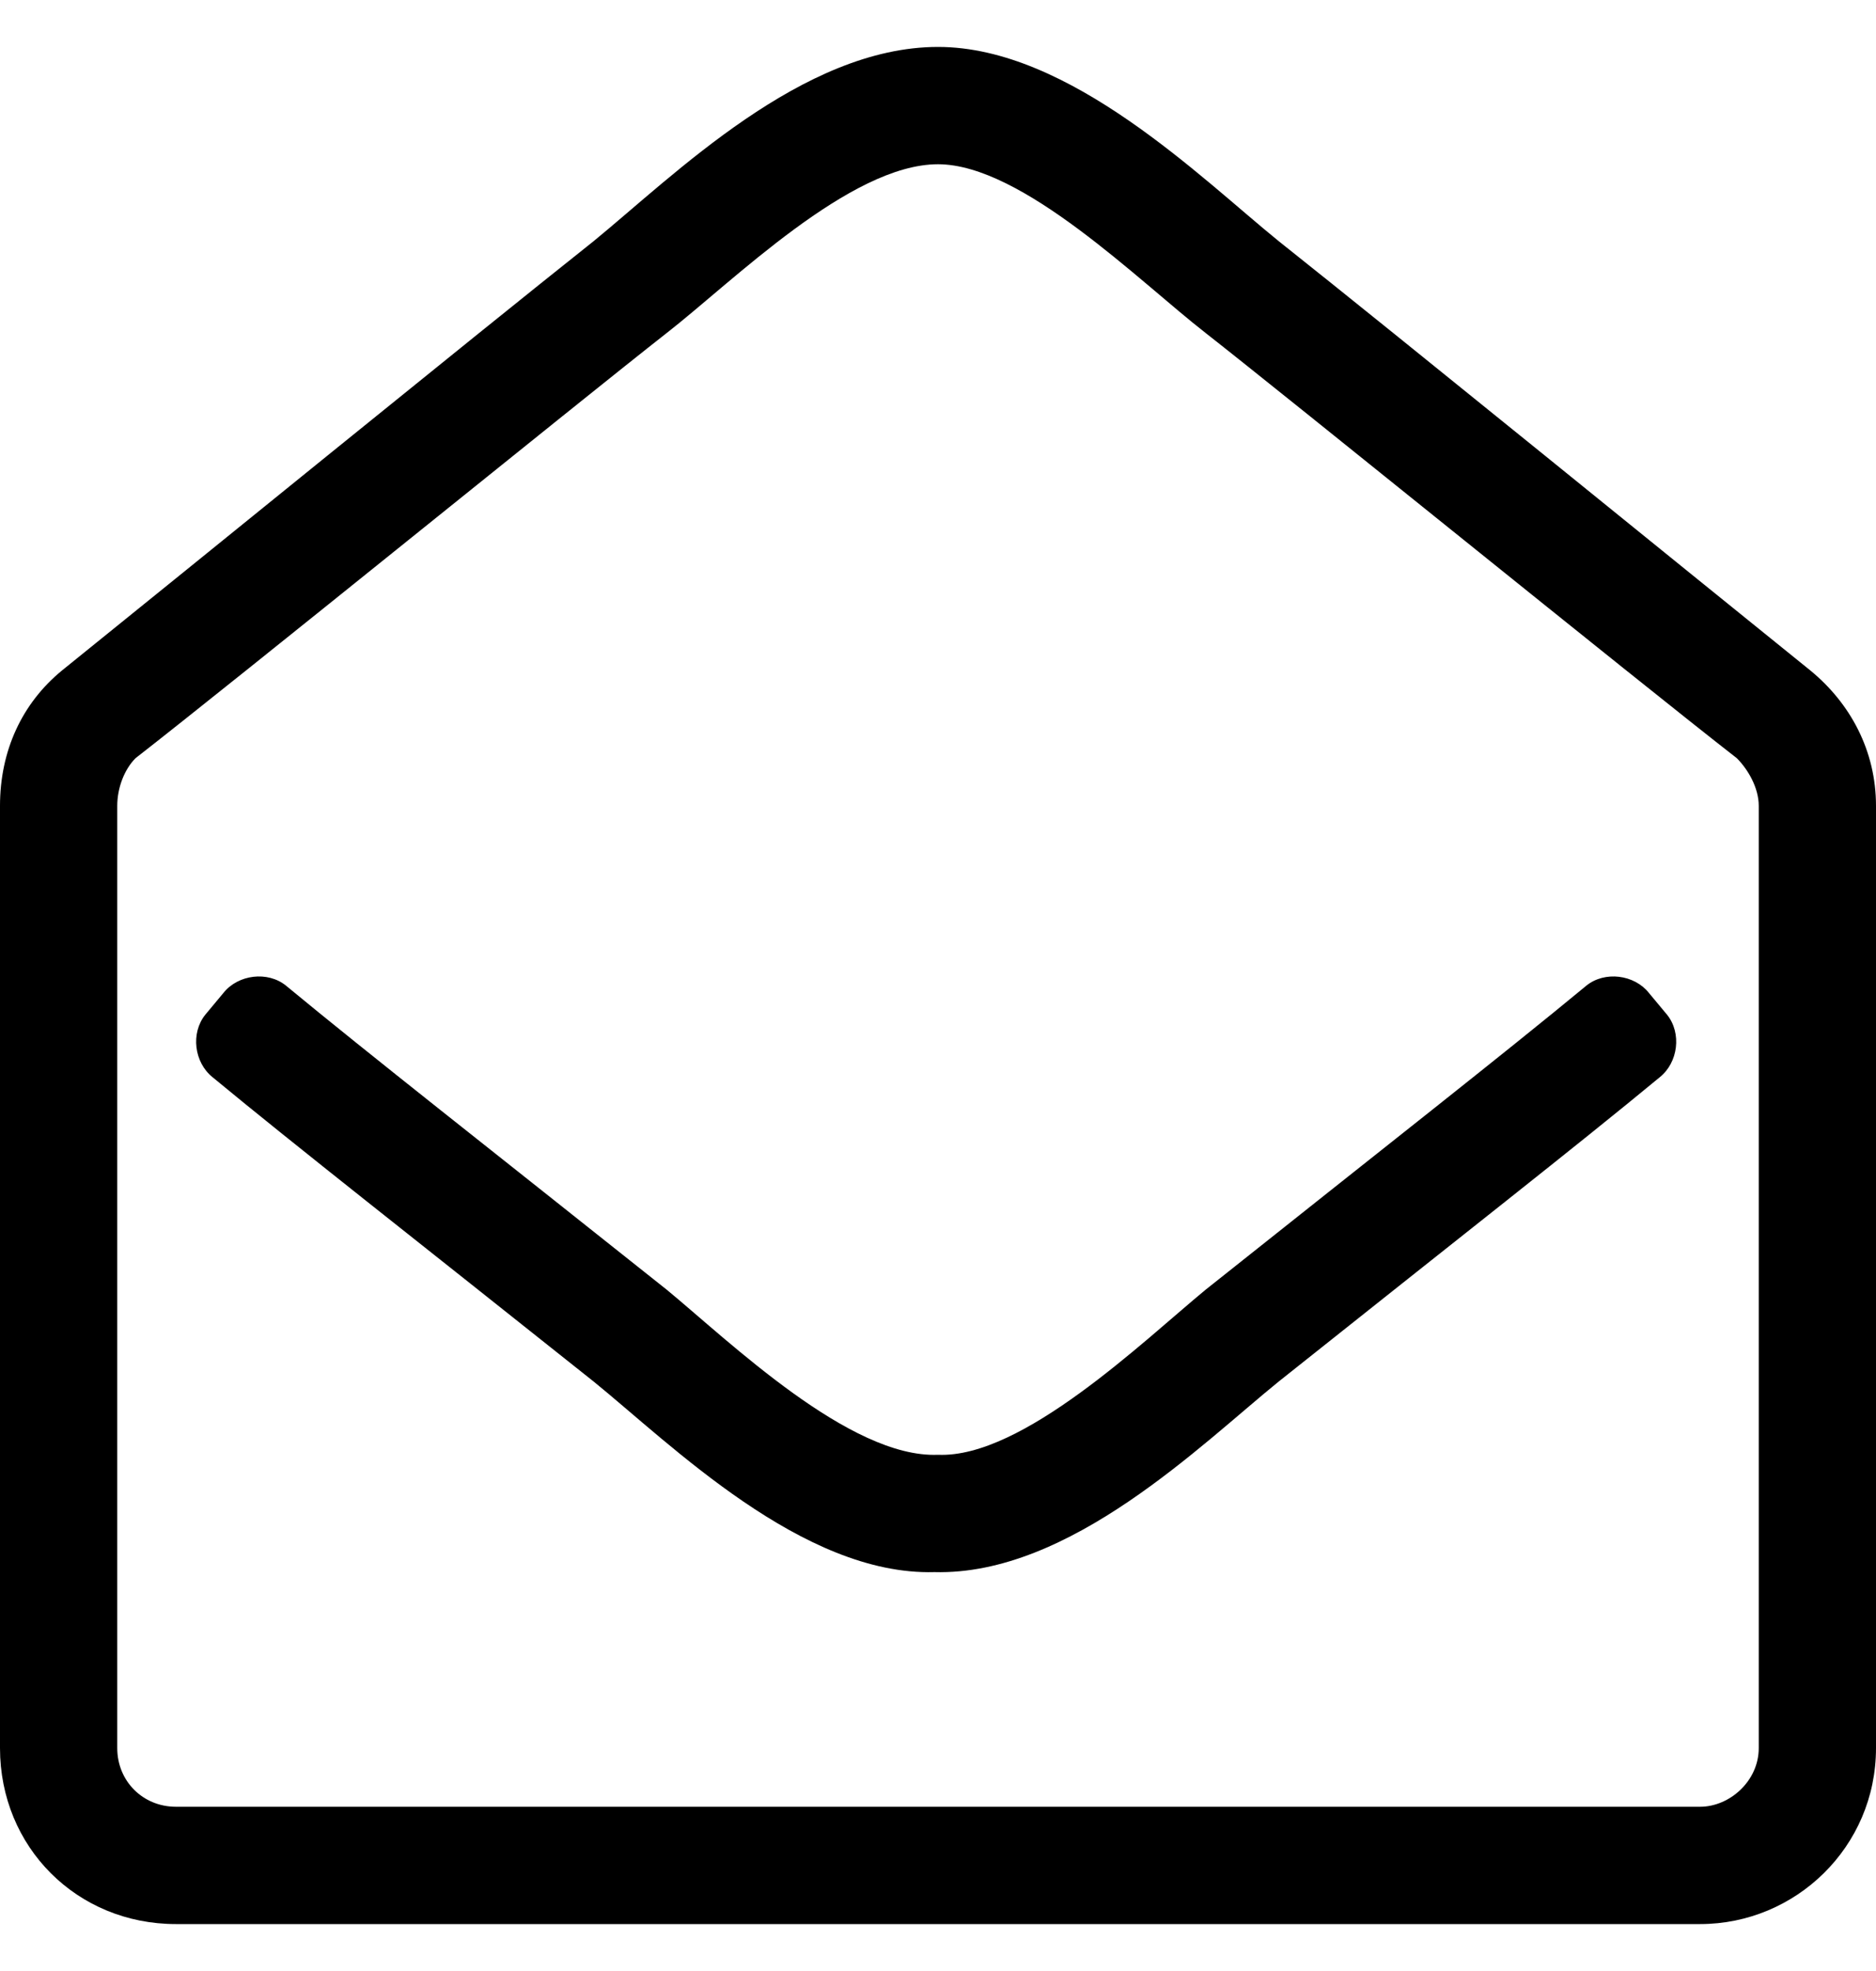 <svg width="20" height="21" viewBox="0 0 20 21" fill="none" xmlns="http://www.w3.org/2000/svg">
<path d="M13.633 2.57C12.812 1.906 11.406 0.5 10 0.5C8.555 0.5 7.188 1.867 6.328 2.57C5 3.625 2.07 6.008 0.664 7.141C0.234 7.492 0 8 0 8.586V18.625C0 19.68 0.82 20.5 1.875 20.5H18.125C19.141 20.5 20 19.68 20 18.625V8.586C20 8 19.727 7.492 19.297 7.141C17.891 6.008 14.961 3.625 13.633 2.57ZM18.125 19.25H1.875C1.523 19.25 1.25 18.977 1.25 18.625V8.586C1.25 8.391 1.328 8.195 1.445 8.078C2.5 7.258 6.211 4.25 7.109 3.547C7.812 3 9.062 1.75 10 1.75C10.898 1.75 12.148 3 12.852 3.547C13.75 4.25 17.461 7.258 18.516 8.078C18.633 8.195 18.75 8.391 18.75 8.586V18.625C18.75 18.977 18.438 19.25 18.125 19.25ZM17.773 10.812L17.578 10.578C17.422 10.383 17.109 10.344 16.914 10.5C16.016 11.242 14.766 12.219 12.852 13.742C12.188 14.289 10.898 15.539 10 15.5C9.062 15.539 7.773 14.289 7.109 13.742C5.195 12.219 3.945 11.242 3.047 10.5C2.852 10.344 2.539 10.383 2.383 10.578L2.188 10.812C2.031 11.008 2.07 11.32 2.266 11.477C3.164 12.219 4.414 13.195 6.328 14.719C7.148 15.383 8.555 16.789 9.961 16.75C11.406 16.789 12.812 15.383 13.633 14.719C15.547 13.195 16.797 12.219 17.695 11.477C17.891 11.32 17.93 11.008 17.773 10.812Z" fill="black"/>
</svg>
